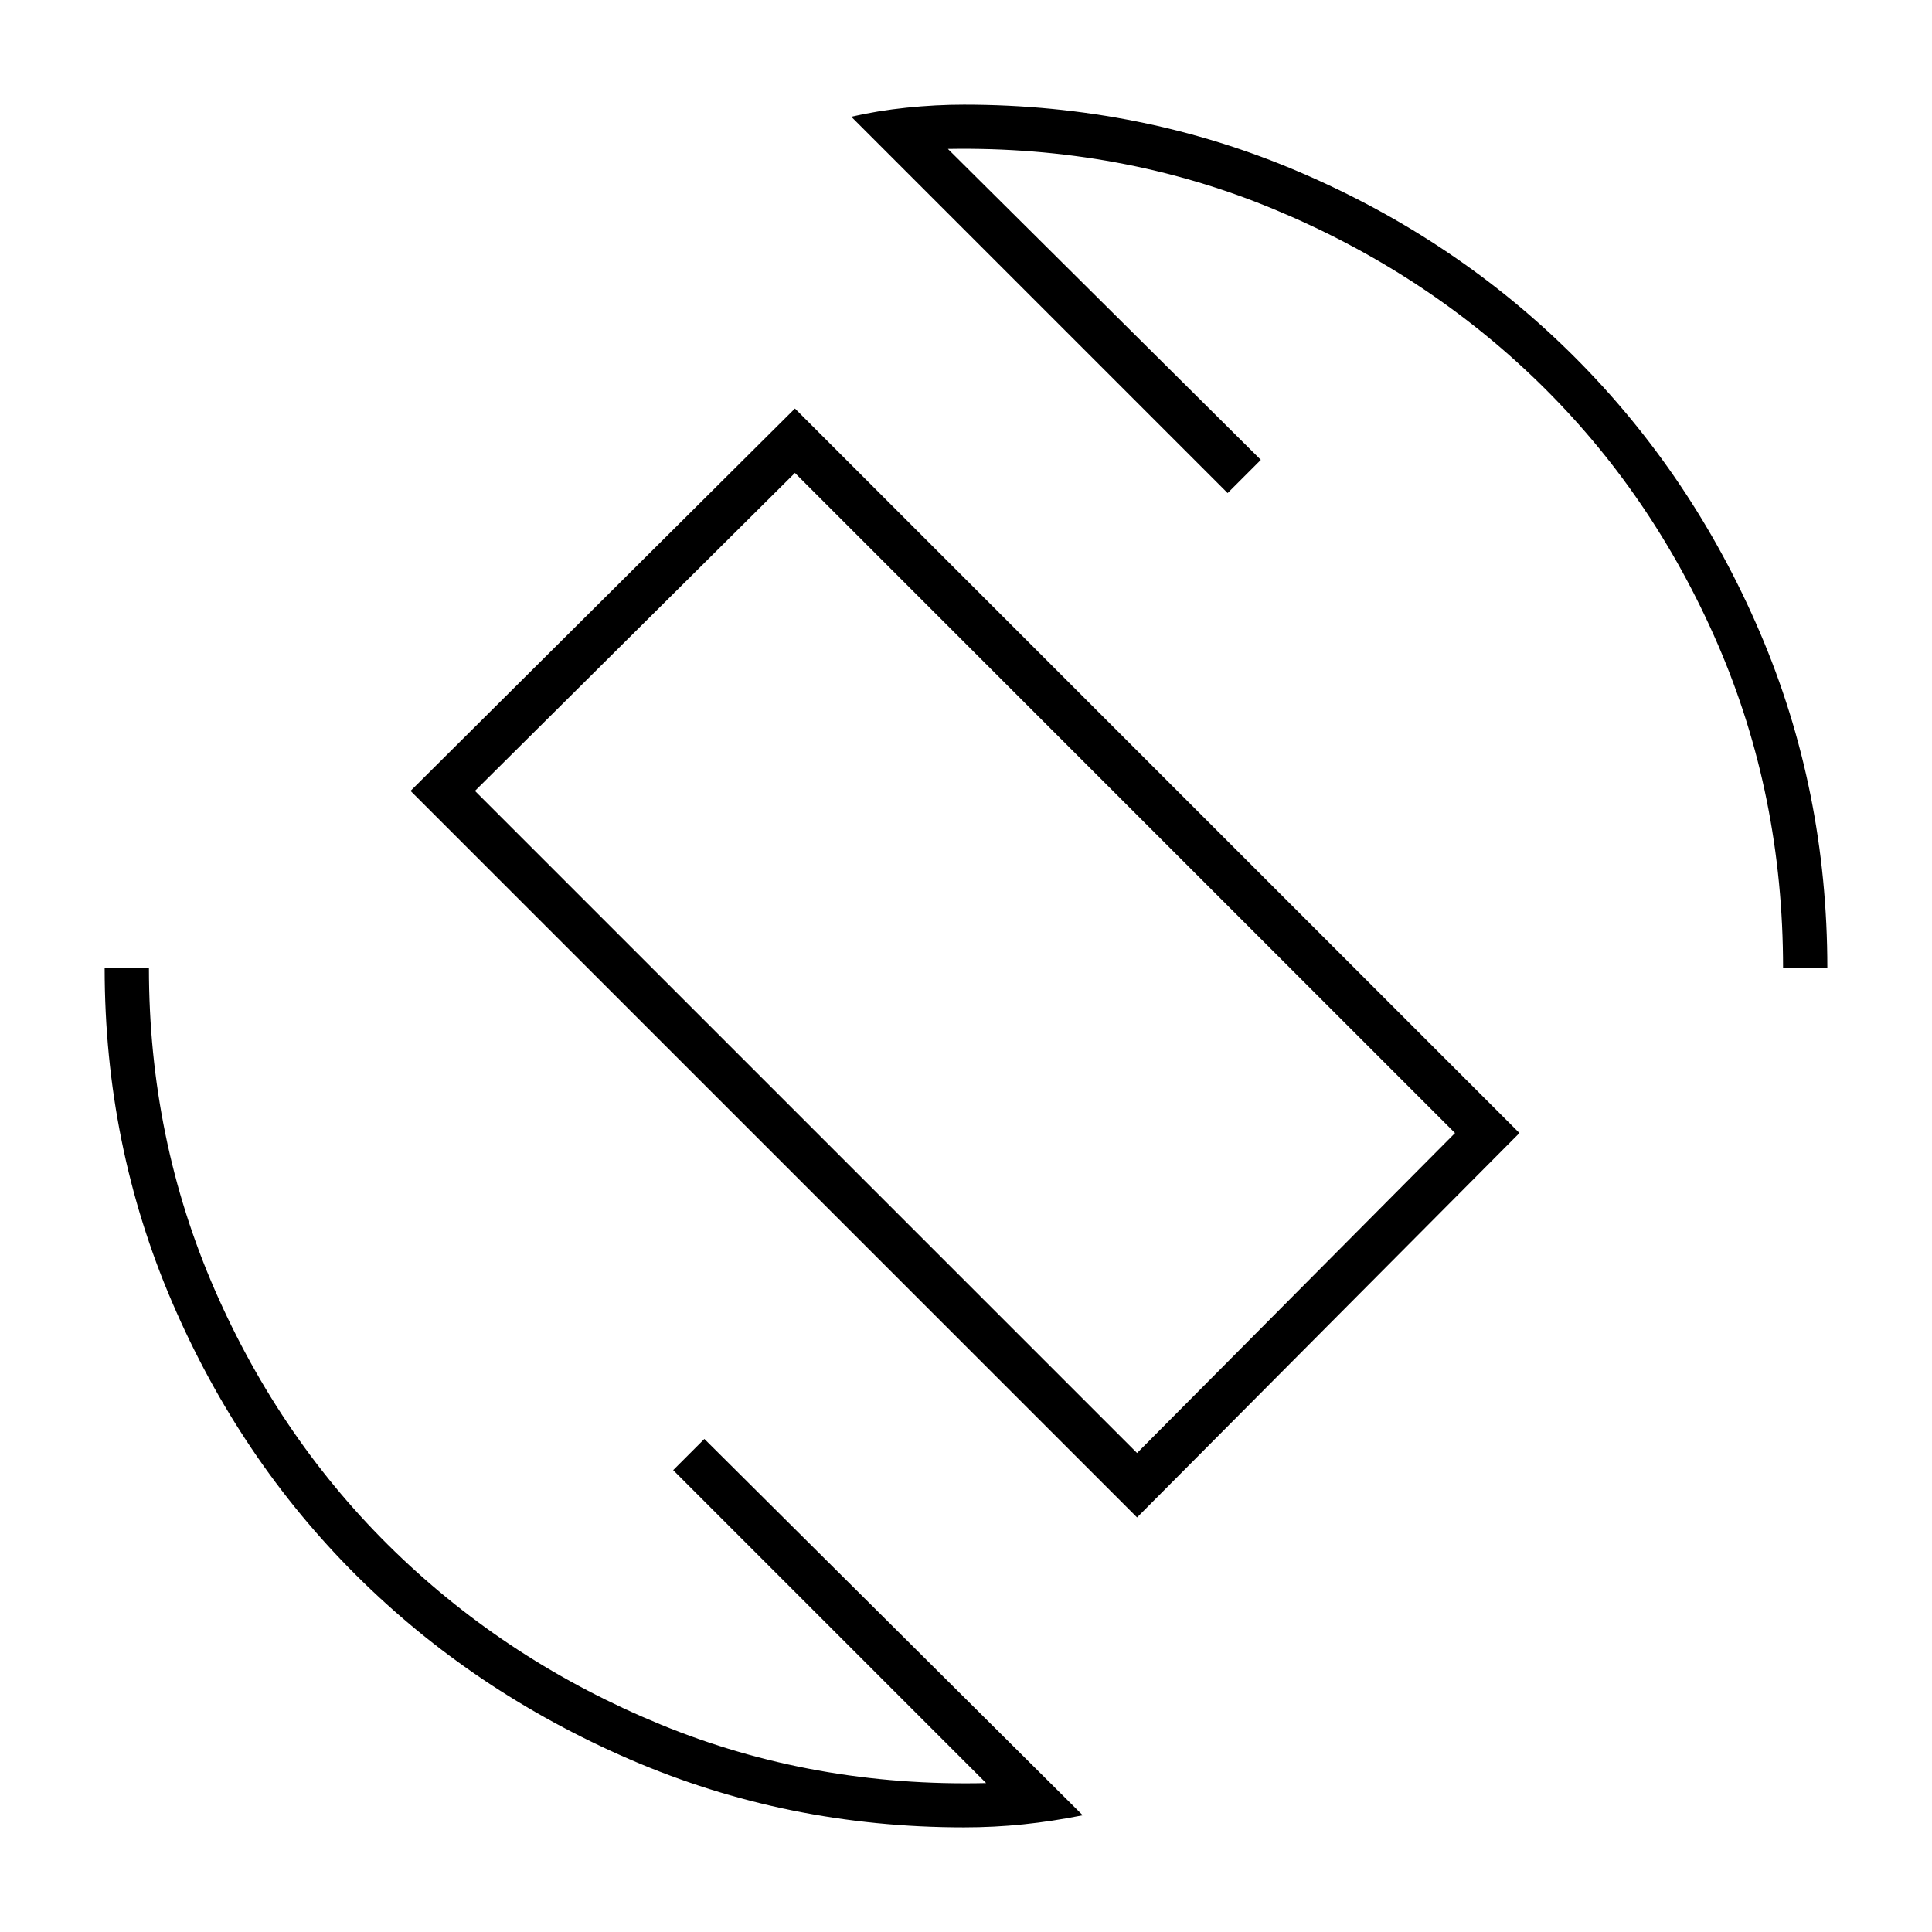 <svg xmlns="http://www.w3.org/2000/svg" height="48" viewBox="0 -960 960 960" width="48"><path d="M565-206 204-567l191-190 360 360-190 191Zm0-32 158-159-328-328-159 158 329 329ZM479-52q-88 0-166-33.75t-136-91.5Q119-235 85.5-313T52-479h22q0 85 32.75 160t89.5 130Q253-134 328.5-103T490-74L334.5-229.5 350-245 538-58q-15 3-29.5 4.5T479-52Zm407-427q0-86-32.5-161t-89-130q-56.5-55-132-86.25T471-886l155.5 154.5L610-715 423-902q13-3 27.5-4.5T479-908q88.5 0 166.75 33.5t136.75 92q58.5 58.5 92 136.75T908-479h-22Zm-406-3Z"/></svg>